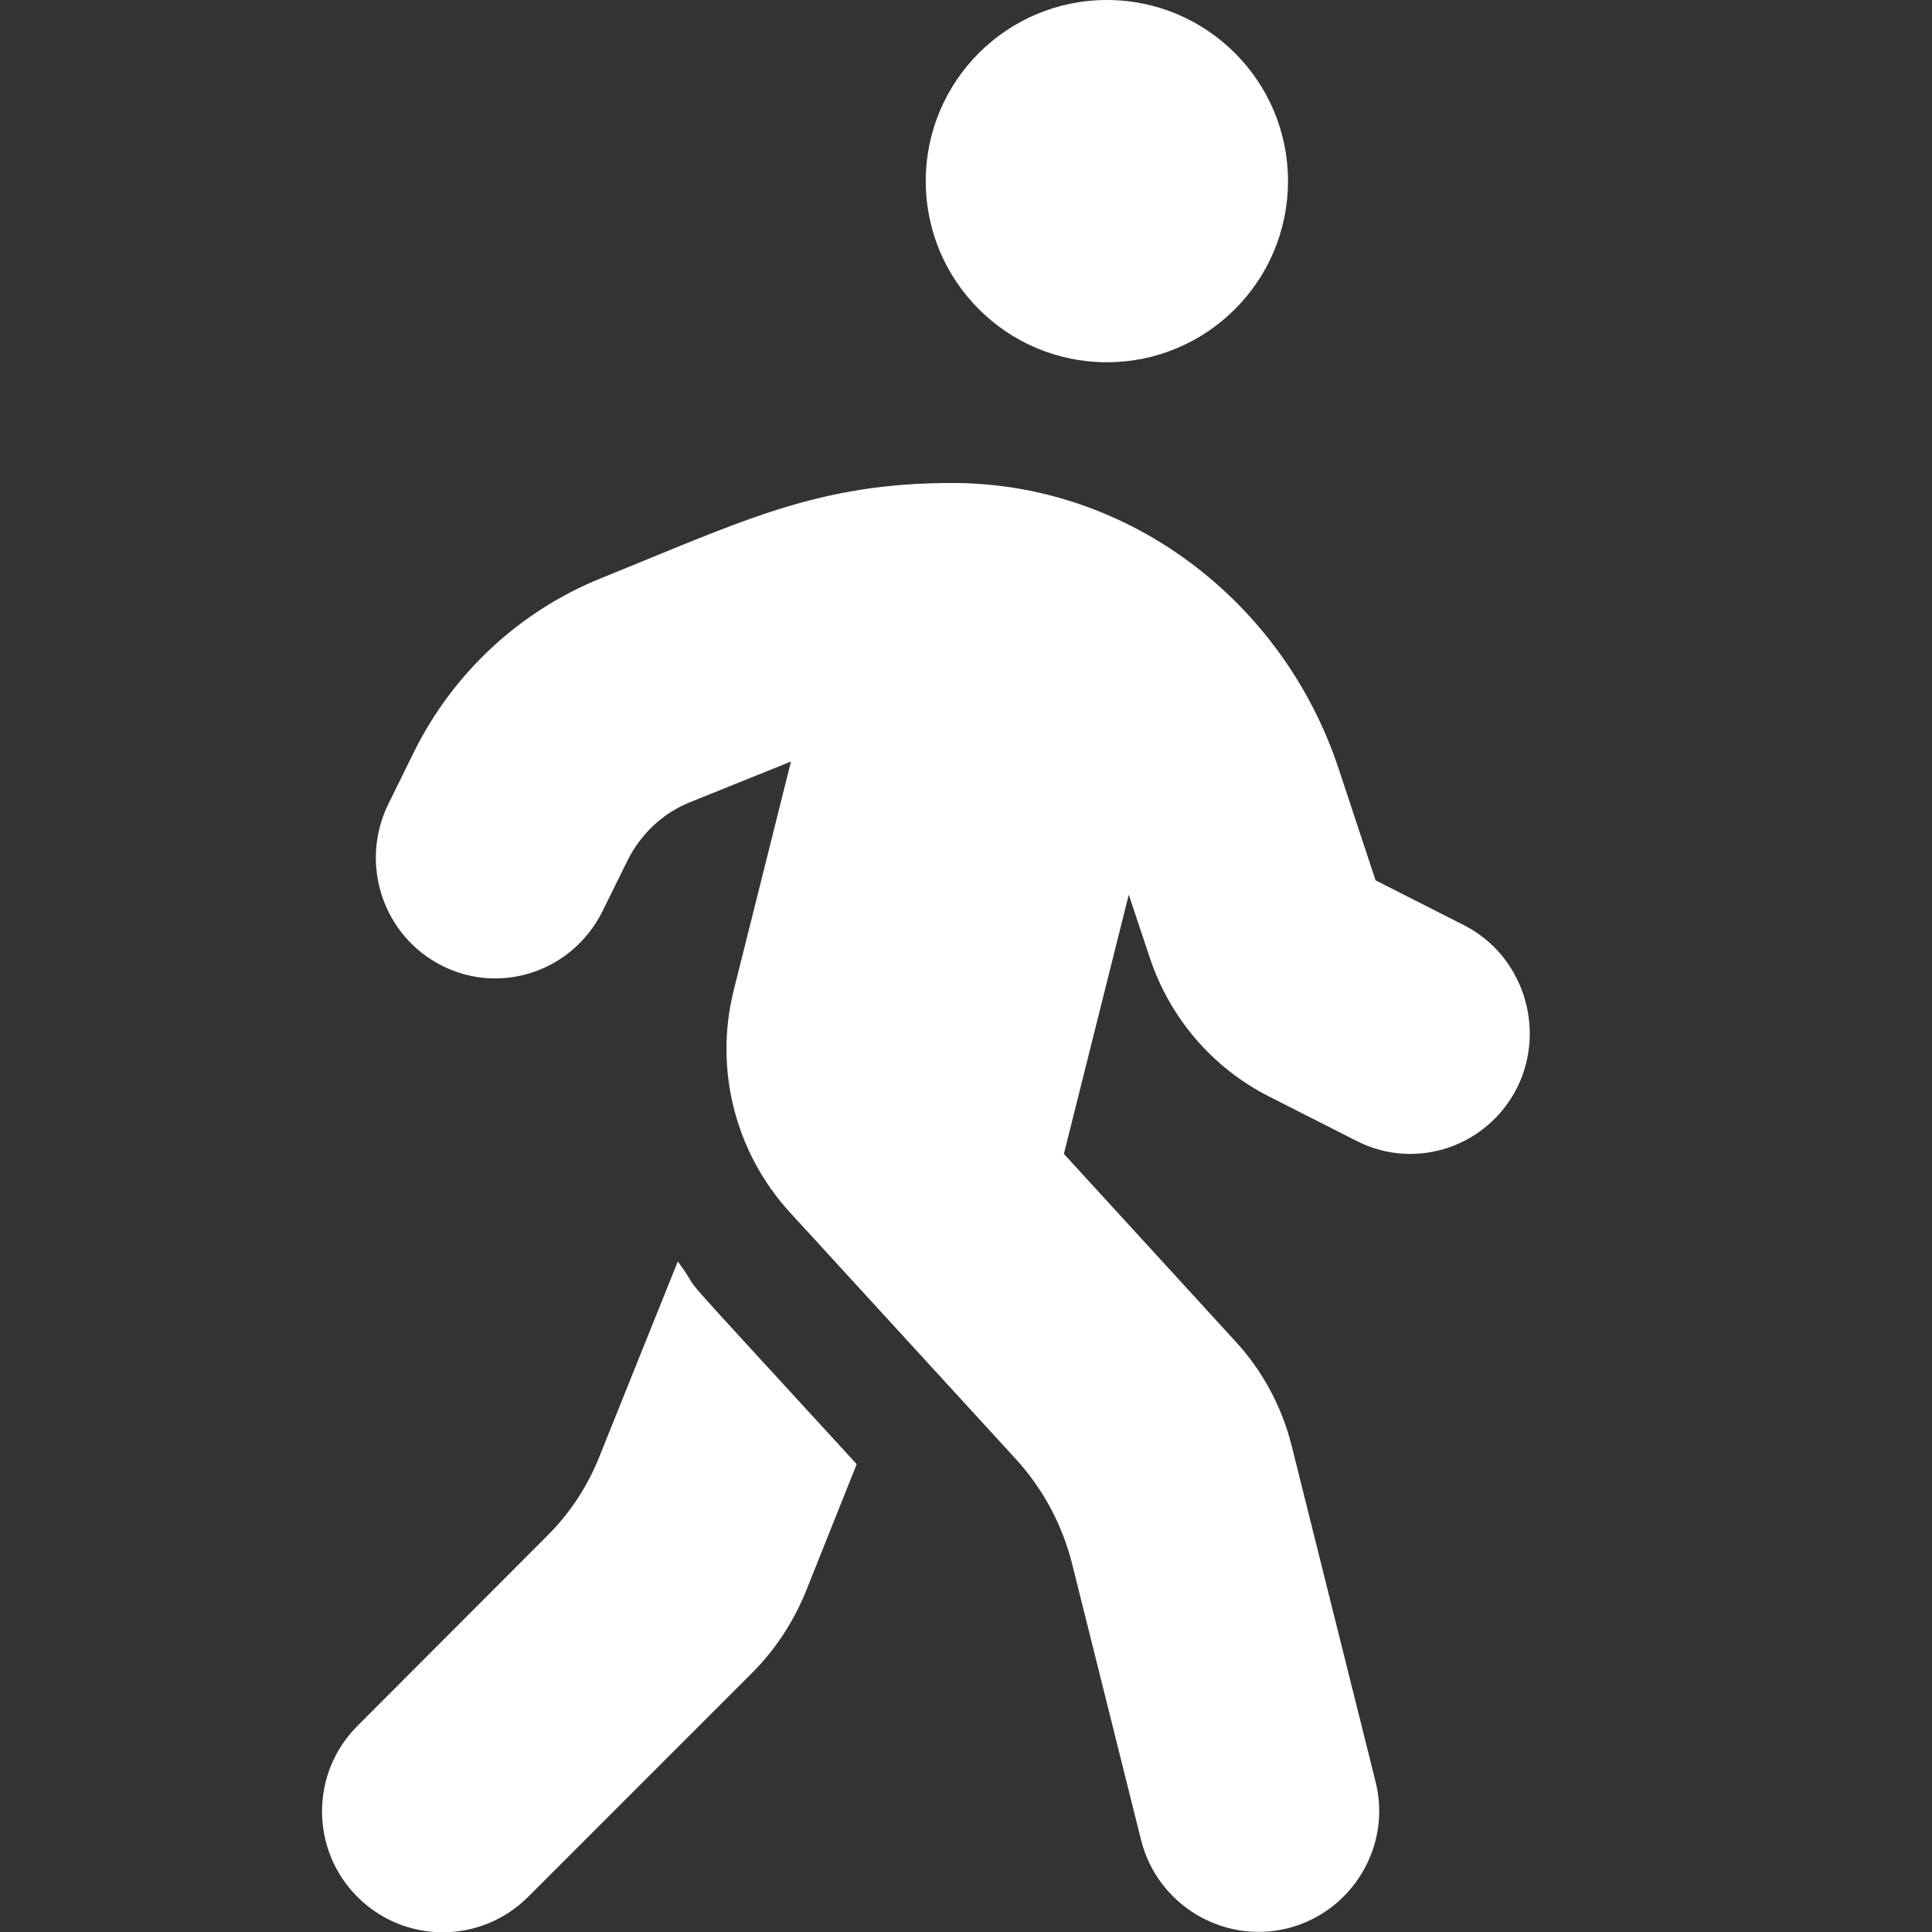<svg width="12" height="12" viewBox="0 0 12 12" fill="none" xmlns="http://www.w3.org/2000/svg">
<rect x="0" y="0" width="12" height="12" fill="#333333" stroke="none"/>
<g clip-path="url(#clip0_164_913)">
<g clip-path="url(#clip1_164_913)">
<path d="M6.875 2.25C7.496 2.25 8 1.746 8 1.125C8 0.504 7.496 0 6.875 0C6.254 0 5.75 0.504 5.75 1.125C5.75 1.746 6.254 2.25 6.875 2.25ZM9.09 5.745L8.544 5.468L8.316 4.779C7.972 3.734 7.011 3.002 5.921 3C5.077 2.998 4.611 3.237 3.734 3.591C3.228 3.795 2.813 4.181 2.57 4.673L2.413 4.992C2.23 5.362 2.377 5.812 2.745 5.998C3.111 6.183 3.556 6.033 3.741 5.662L3.898 5.344C3.98 5.18 4.116 5.051 4.285 4.983L4.913 4.73L4.557 6.152C4.435 6.64 4.566 7.158 4.906 7.53L6.31 9.063C6.479 9.248 6.598 9.471 6.659 9.713L7.088 11.431C7.189 11.831 7.597 12.077 7.998 11.977C8.398 11.876 8.645 11.468 8.544 11.067L8.023 8.981C7.963 8.74 7.843 8.515 7.674 8.332L6.608 7.167L7.011 5.557L7.14 5.944C7.264 6.321 7.531 6.633 7.883 6.811L8.429 7.088C8.795 7.273 9.24 7.123 9.425 6.752C9.605 6.384 9.458 5.93 9.09 5.745ZM3.725 9.042C3.65 9.232 3.538 9.403 3.392 9.546L2.22 10.72C1.927 11.013 1.927 11.489 2.22 11.782C2.513 12.075 2.987 12.075 3.28 11.782L4.672 10.39C4.815 10.247 4.927 10.076 5.005 9.886L5.321 9.094C4.025 7.68 4.414 8.114 4.21 7.835L3.725 9.042Z" fill="white"/>
</g>
</g>
<defs>
<clipPath id="clip0_164_913">
<rect width="12" height="12" fill="white"/>
</clipPath>
<clipPath id="clip1_164_913">
<rect width="12" height="12" fill="white"/>
</clipPath>
</defs>
</svg>
